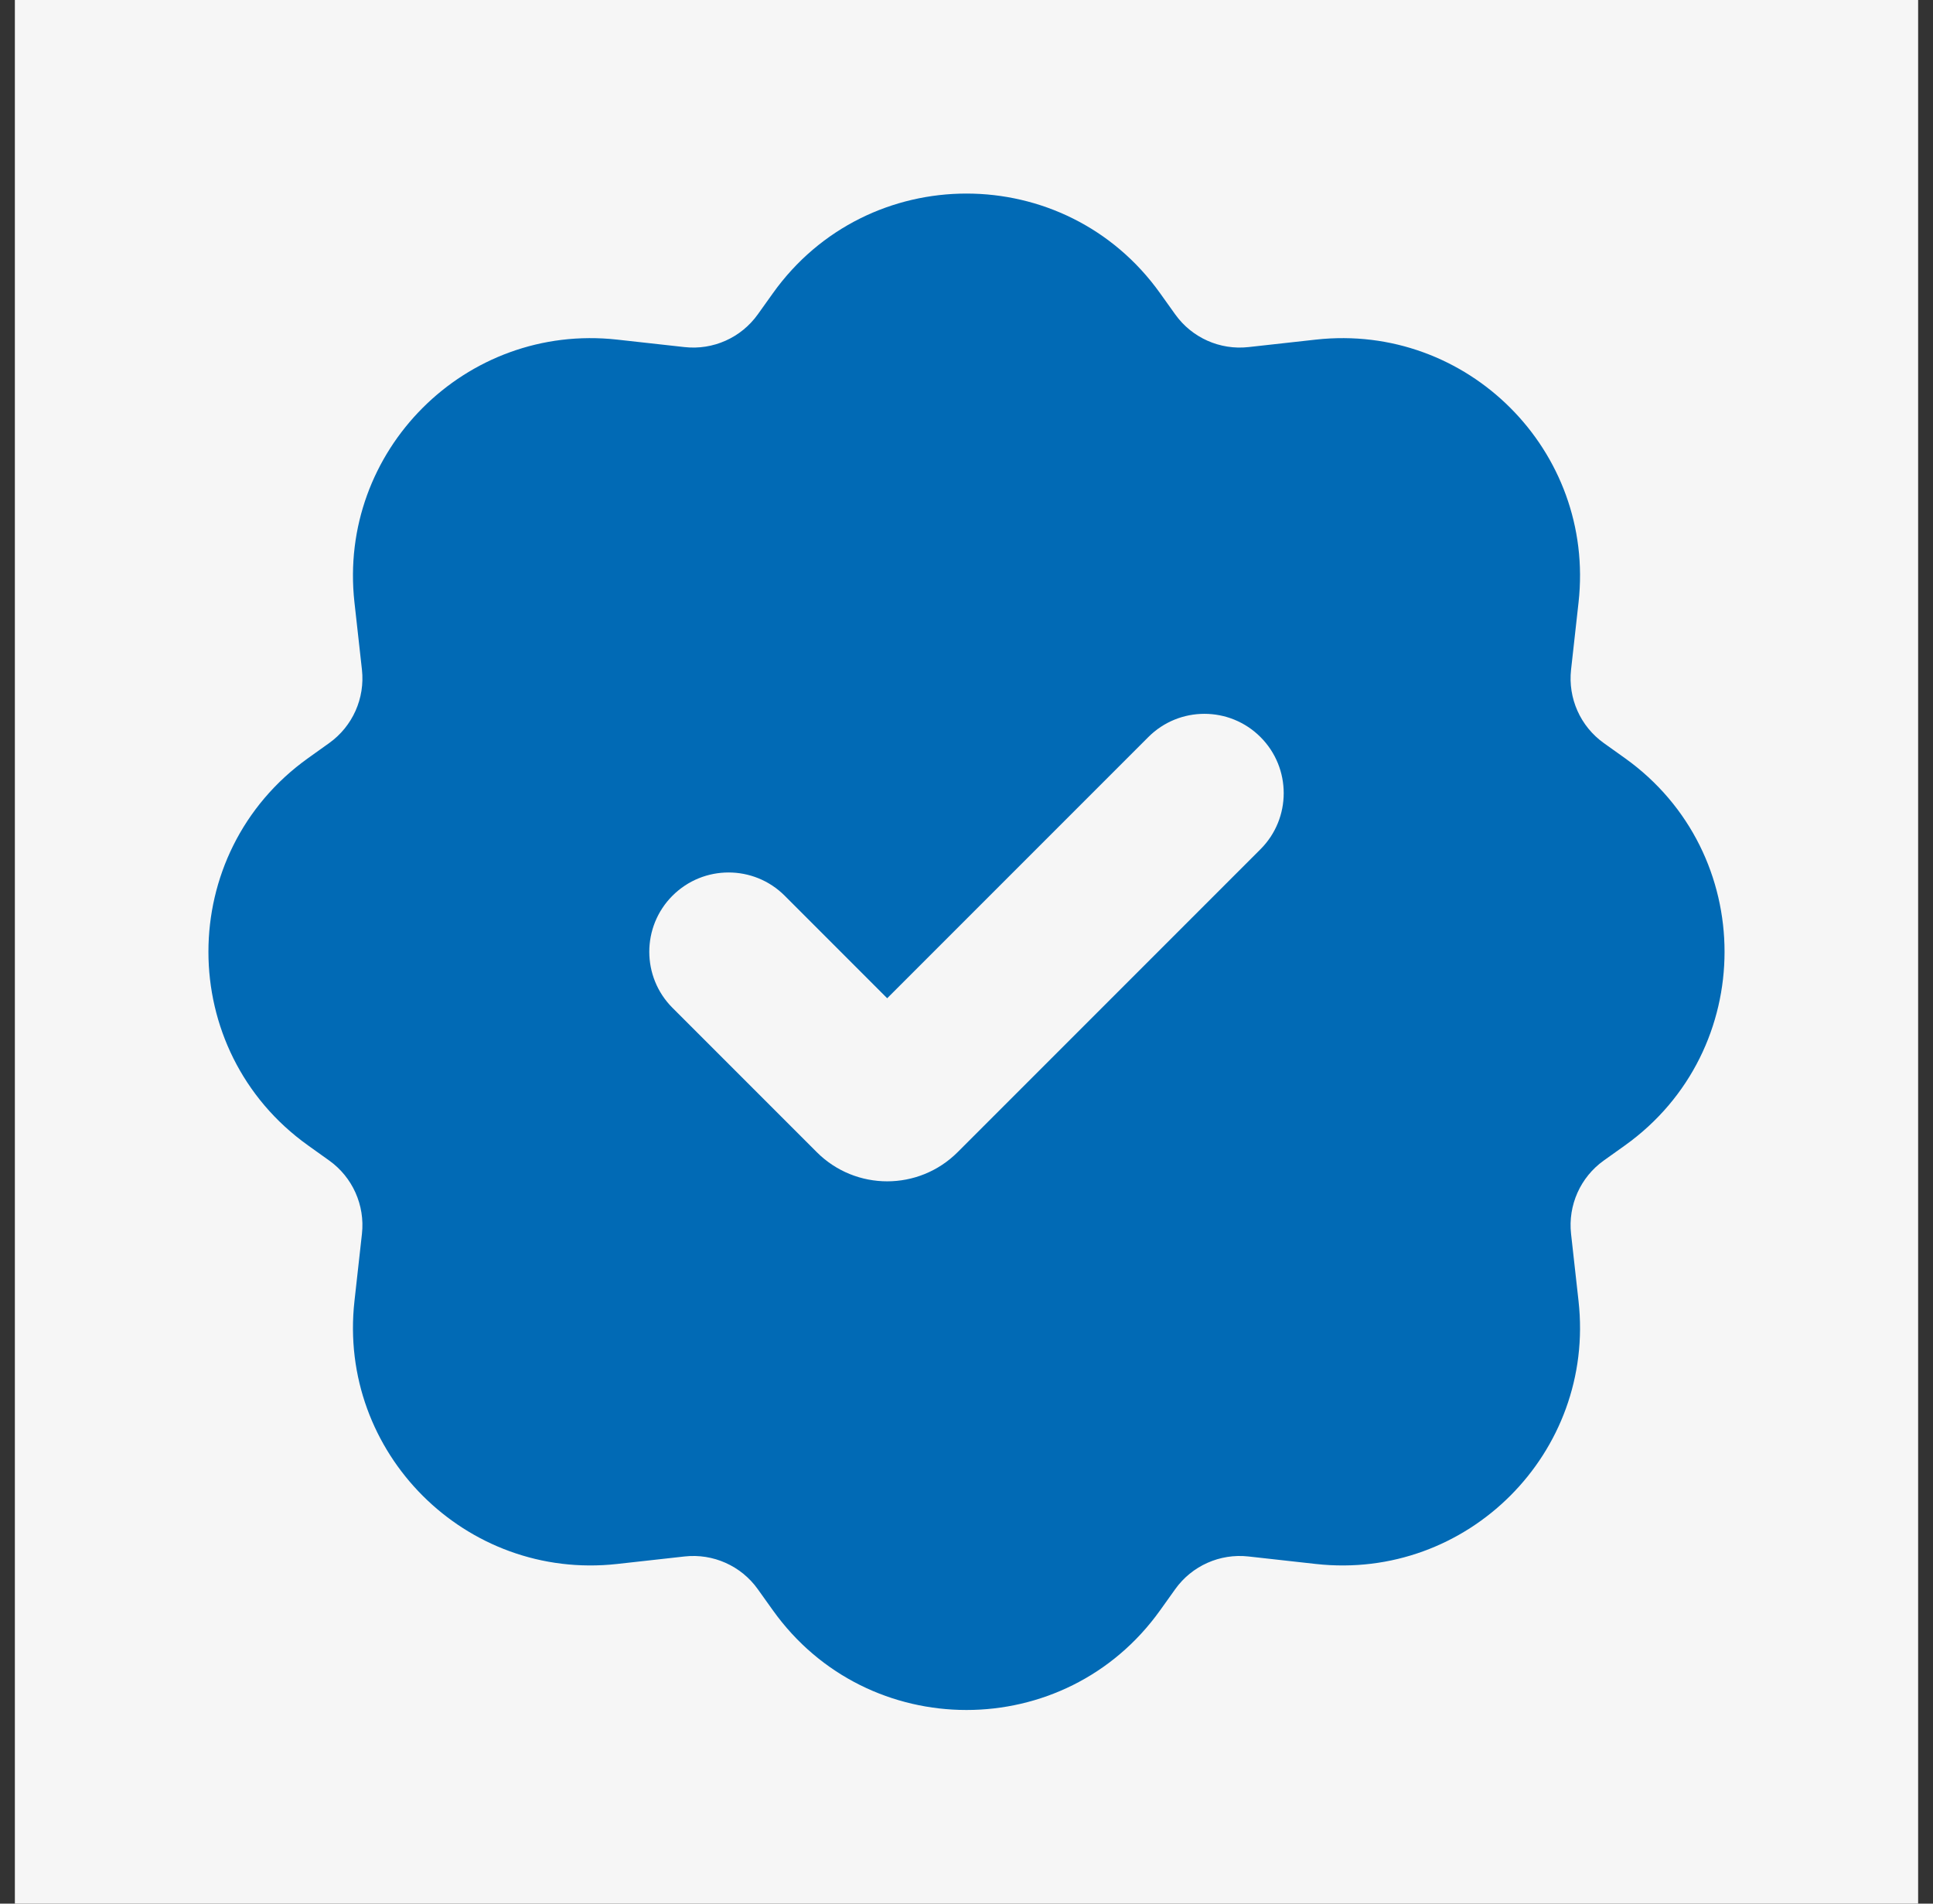 <svg width="65" height="64" viewBox="0 0 65 64" fill="none" xmlns="http://www.w3.org/2000/svg">
<rect x="0" y="0" width="65" height="64" fill="#333333" stroke="none"/>
<path d="M64.5 0H0.5V64H64.5V0Z" fill="#F6F6F6"/>
<path fill-rule="evenodd" clip-rule="evenodd" d="M25.99 9.858C29.18 5.391 35.819 5.391 39.01 9.858L39.518 10.569C40.079 11.355 41.022 11.776 41.982 11.669L44.246 11.418C49.342 10.852 53.647 15.157 53.081 20.252L52.829 22.516C52.723 23.477 53.143 24.419 53.929 24.981L54.641 25.489C59.107 28.679 59.107 35.318 54.641 38.509L53.929 39.017C53.143 39.578 52.723 40.521 52.829 41.481L53.081 43.745C53.647 48.84 49.342 53.146 44.246 52.58L41.982 52.328C41.022 52.221 40.079 52.642 39.518 53.428L39.01 54.139C35.819 58.606 29.181 58.606 25.99 54.139L25.482 53.428C24.921 52.642 23.978 52.221 23.018 52.328L20.754 52.58C15.658 53.146 11.353 48.84 11.919 43.745L12.171 41.481C12.277 40.521 11.856 39.578 11.07 39.017L10.359 38.509C5.892 35.318 5.892 28.68 10.359 25.489L11.07 24.981C11.856 24.419 12.277 23.477 12.171 22.516L11.919 20.252C11.353 15.157 15.658 10.852 20.754 11.418L23.018 11.669C23.978 11.776 24.921 11.355 25.482 10.569L25.99 9.858ZM42.386 24.78C43.427 25.821 43.427 27.51 42.386 28.551L32.202 38.735C30.894 40.043 28.773 40.043 27.465 38.735L22.614 33.884C21.573 32.843 21.573 31.154 22.614 30.113C23.656 29.072 25.344 29.072 26.386 30.113L29.833 33.561L38.614 24.78C39.656 23.738 41.344 23.738 42.386 24.78Z" fill="#016AB5"/>
</svg>
